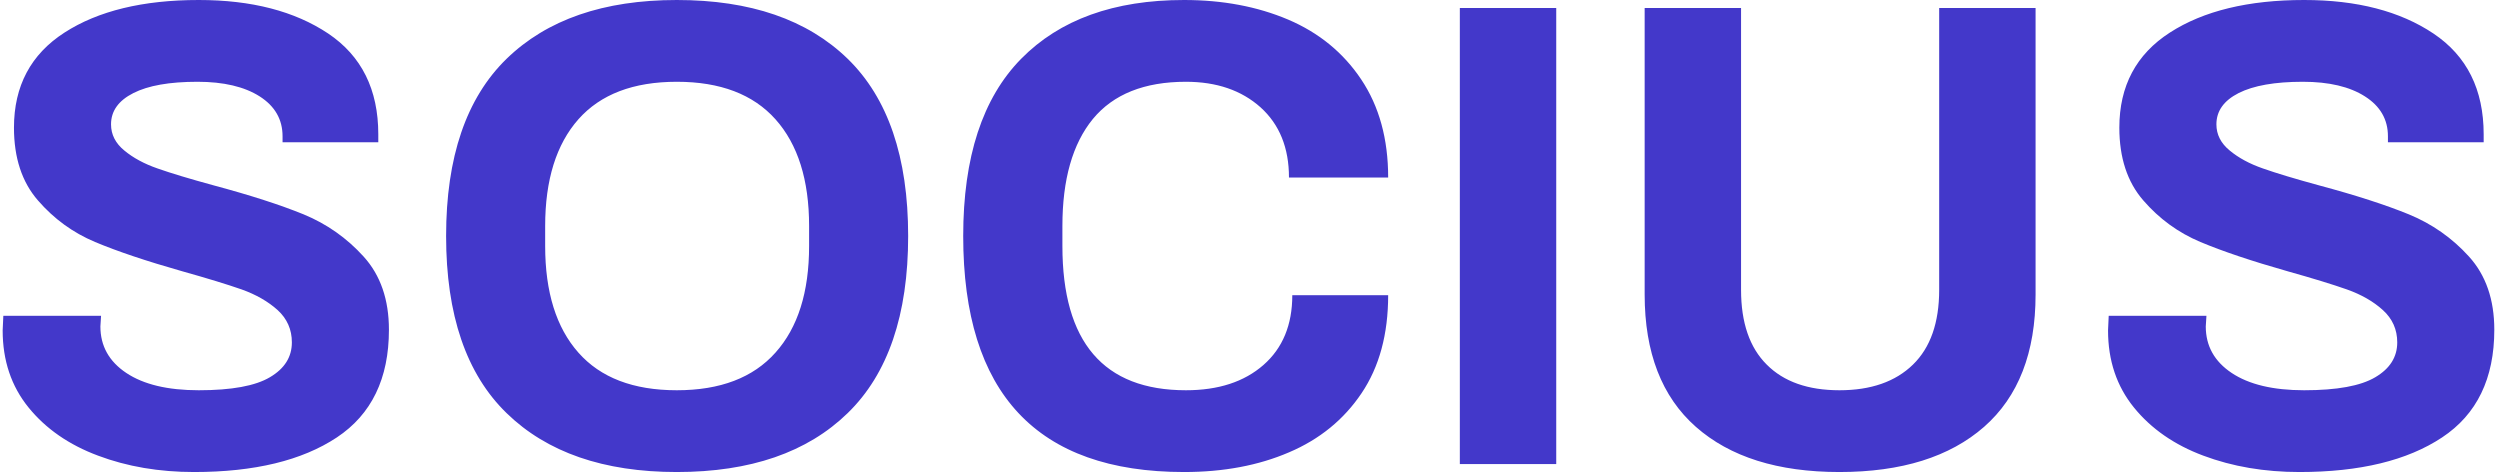 <svg xmlns="http://www.w3.org/2000/svg" version="1.1" xmlns:xlink="http://www.w3.org/1999/xlink" xmlns:svgjs="http://svgjs.dev/svgjs" width="2000" height="378" viewBox="0 0 2000 378"><g transform="matrix(1,0,0,1,-1.212,-0.189)"><svg viewBox="0 0 396 75" data-background-color="#ffffff" preserveAspectRatio="xMidYMid meet" height="378" width="2000" xmlns="http://www.w3.org/2000/svg" xmlns:xlink="http://www.w3.org/1999/xlink"><g id="tight-bounds" transform="matrix(1,0,0,1,0.24,0.037)"><svg viewBox="0 0 395.52 74.925" height="74.925" width="395.52"><g><svg viewBox="0 0 395.52 74.925" height="74.925" width="395.52"><g><svg viewBox="0 0 395.52 74.925" height="74.925" width="395.52"><g id="textblocktransform"><svg viewBox="0 0 395.52 74.925" height="74.925" width="395.52" id="textblock"><g><svg viewBox="0 0 395.52 74.925" height="74.925" width="395.52"><g transform="matrix(1,0,0,1,0,0)"><svg width="395.52" viewBox="2.1 -34.9 187.39 35.5" height="74.925" data-palette-color="#4338ca"><g class="undefined-text-0" data-fill-palette-color="primary" id="text-0"><path d="M16.5 0.6Q12.55 0.6 9.28-0.63 6-1.85 4.05-4.25 2.1-6.65 2.1-10.05L2.1-10.05 2.15-11.15 9.5-11.15 9.45-10.35Q9.45-8.15 11.4-6.85 13.35-5.55 16.85-5.55L16.85-5.55Q20.55-5.55 22.2-6.53 23.85-7.5 23.85-9.15L23.85-9.15Q23.85-10.6 22.78-11.58 21.7-12.55 20.08-13.13 18.45-13.7 15.6-14.5L15.6-14.5Q11.55-15.65 9.05-16.7 6.55-17.75 4.75-19.83 2.95-21.9 2.95-25.3L2.95-25.3Q2.95-30 6.75-32.45 10.55-34.9 16.85-34.9L16.85-34.9Q22.8-34.9 26.58-32.38 30.35-29.85 30.35-24.8L30.35-24.8 30.35-24.2 23.15-24.2 23.15-24.65Q23.15-26.55 21.43-27.65 19.7-28.75 16.75-28.75L16.75-28.75Q13.6-28.75 11.93-27.9 10.25-27.05 10.25-25.55L10.25-25.55Q10.25-24.4 11.25-23.58 12.25-22.75 13.75-22.23 15.25-21.7 18-20.95L18-20.95Q22.1-19.85 24.73-18.78 27.35-17.7 29.25-15.6 31.15-13.5 31.15-10.1L31.15-10.1Q31.15-4.6 27.23-2 23.3 0.6 16.5 0.6L16.5 0.6ZM52.8 0.6Q44.55 0.6 40-3.83 35.45-8.25 35.45-17.15L35.45-17.15Q35.45-26.05 40-30.48 44.55-34.9 52.8-34.9L52.8-34.9Q61.1-34.9 65.65-30.48 70.2-26.05 70.2-17.15L70.2-17.15Q70.2-8.25 65.65-3.83 61.1 0.6 52.8 0.6L52.8 0.6ZM52.8-5.55Q57.7-5.55 60.22-8.38 62.75-11.2 62.75-16.4L62.75-16.4 62.75-17.9Q62.75-23.1 60.22-25.93 57.7-28.75 52.8-28.75L52.8-28.75Q47.9-28.75 45.4-25.93 42.9-23.1 42.9-17.9L42.9-17.9 42.9-16.4Q42.9-11.2 45.4-8.38 47.9-5.55 52.8-5.55L52.8-5.55ZM90.95 0.6Q74.34 0.6 74.34-17.15L74.34-17.15Q74.34-26.05 78.7-30.48 83.05-34.9 90.95-34.9L90.95-34.9Q95.3-34.9 98.77-33.43 102.25-31.95 104.27-28.93 106.3-25.9 106.3-21.55L106.3-21.55 98.84-21.55Q98.84-24.9 96.7-26.83 94.55-28.75 91.09-28.75L91.09-28.75Q86.4-28.75 84.09-25.95 81.8-23.15 81.8-17.9L81.8-17.9 81.8-16.4Q81.8-5.55 91.09-5.55L91.09-5.55Q94.75-5.55 96.92-7.45 99.09-9.35 99.09-12.7L99.09-12.7 106.3-12.7Q106.3-8.3 104.3-5.33 102.3-2.35 98.84-0.88 95.4 0.6 90.95 0.6L90.95 0.6ZM111.69 0L111.69-34.3 118.94-34.3 118.94 0 111.69 0ZM140.24 0.6Q133.29 0.6 129.44-2.8 125.59-6.2 125.59-12.75L125.59-12.75 125.59-34.3 132.84-34.3 132.84-13.1Q132.84-9.4 134.77-7.48 136.69-5.55 140.24-5.55L140.24-5.55Q143.79-5.55 145.77-7.48 147.74-9.4 147.74-13.1L147.74-13.1 147.74-34.3 154.99-34.3 154.99-12.75Q154.99-6.2 151.12-2.8 147.24 0.6 140.24 0.6L140.24 0.6ZM174.84 0.6Q170.89 0.6 167.61-0.63 164.34-1.85 162.39-4.25 160.44-6.65 160.44-10.05L160.44-10.05 160.49-11.15 167.84-11.15 167.79-10.35Q167.79-8.15 169.74-6.85 171.69-5.55 175.19-5.55L175.19-5.55Q178.89-5.55 180.54-6.53 182.19-7.5 182.19-9.15L182.19-9.15Q182.19-10.6 181.11-11.58 180.04-12.55 178.41-13.13 176.79-13.7 173.94-14.5L173.94-14.5Q169.89-15.65 167.39-16.7 164.89-17.75 163.09-19.83 161.29-21.9 161.29-25.3L161.29-25.3Q161.29-30 165.09-32.45 168.89-34.9 175.19-34.9L175.19-34.9Q181.14-34.9 184.91-32.38 188.69-29.85 188.69-24.8L188.69-24.8 188.69-24.2 181.49-24.2 181.49-24.65Q181.49-26.55 179.76-27.65 178.04-28.75 175.09-28.75L175.09-28.75Q171.94-28.75 170.26-27.9 168.59-27.05 168.59-25.55L168.59-25.55Q168.59-24.4 169.59-23.58 170.59-22.75 172.09-22.23 173.59-21.7 176.34-20.95L176.34-20.95Q180.44-19.85 183.06-18.78 185.69-17.7 187.59-15.6 189.49-13.5 189.49-10.1L189.49-10.1Q189.49-4.6 185.56-2 181.64 0.6 174.84 0.6L174.84 0.6Z" fill="#4338ca" data-fill-palette-color="primary"></path></g></svg></g></svg></g></svg></g></svg></g><g></g></svg></g><defs></defs></svg><rect width="395.52" height="74.925" fill="none" stroke="none" visibility="hidden"></rect></g></svg></g></svg>